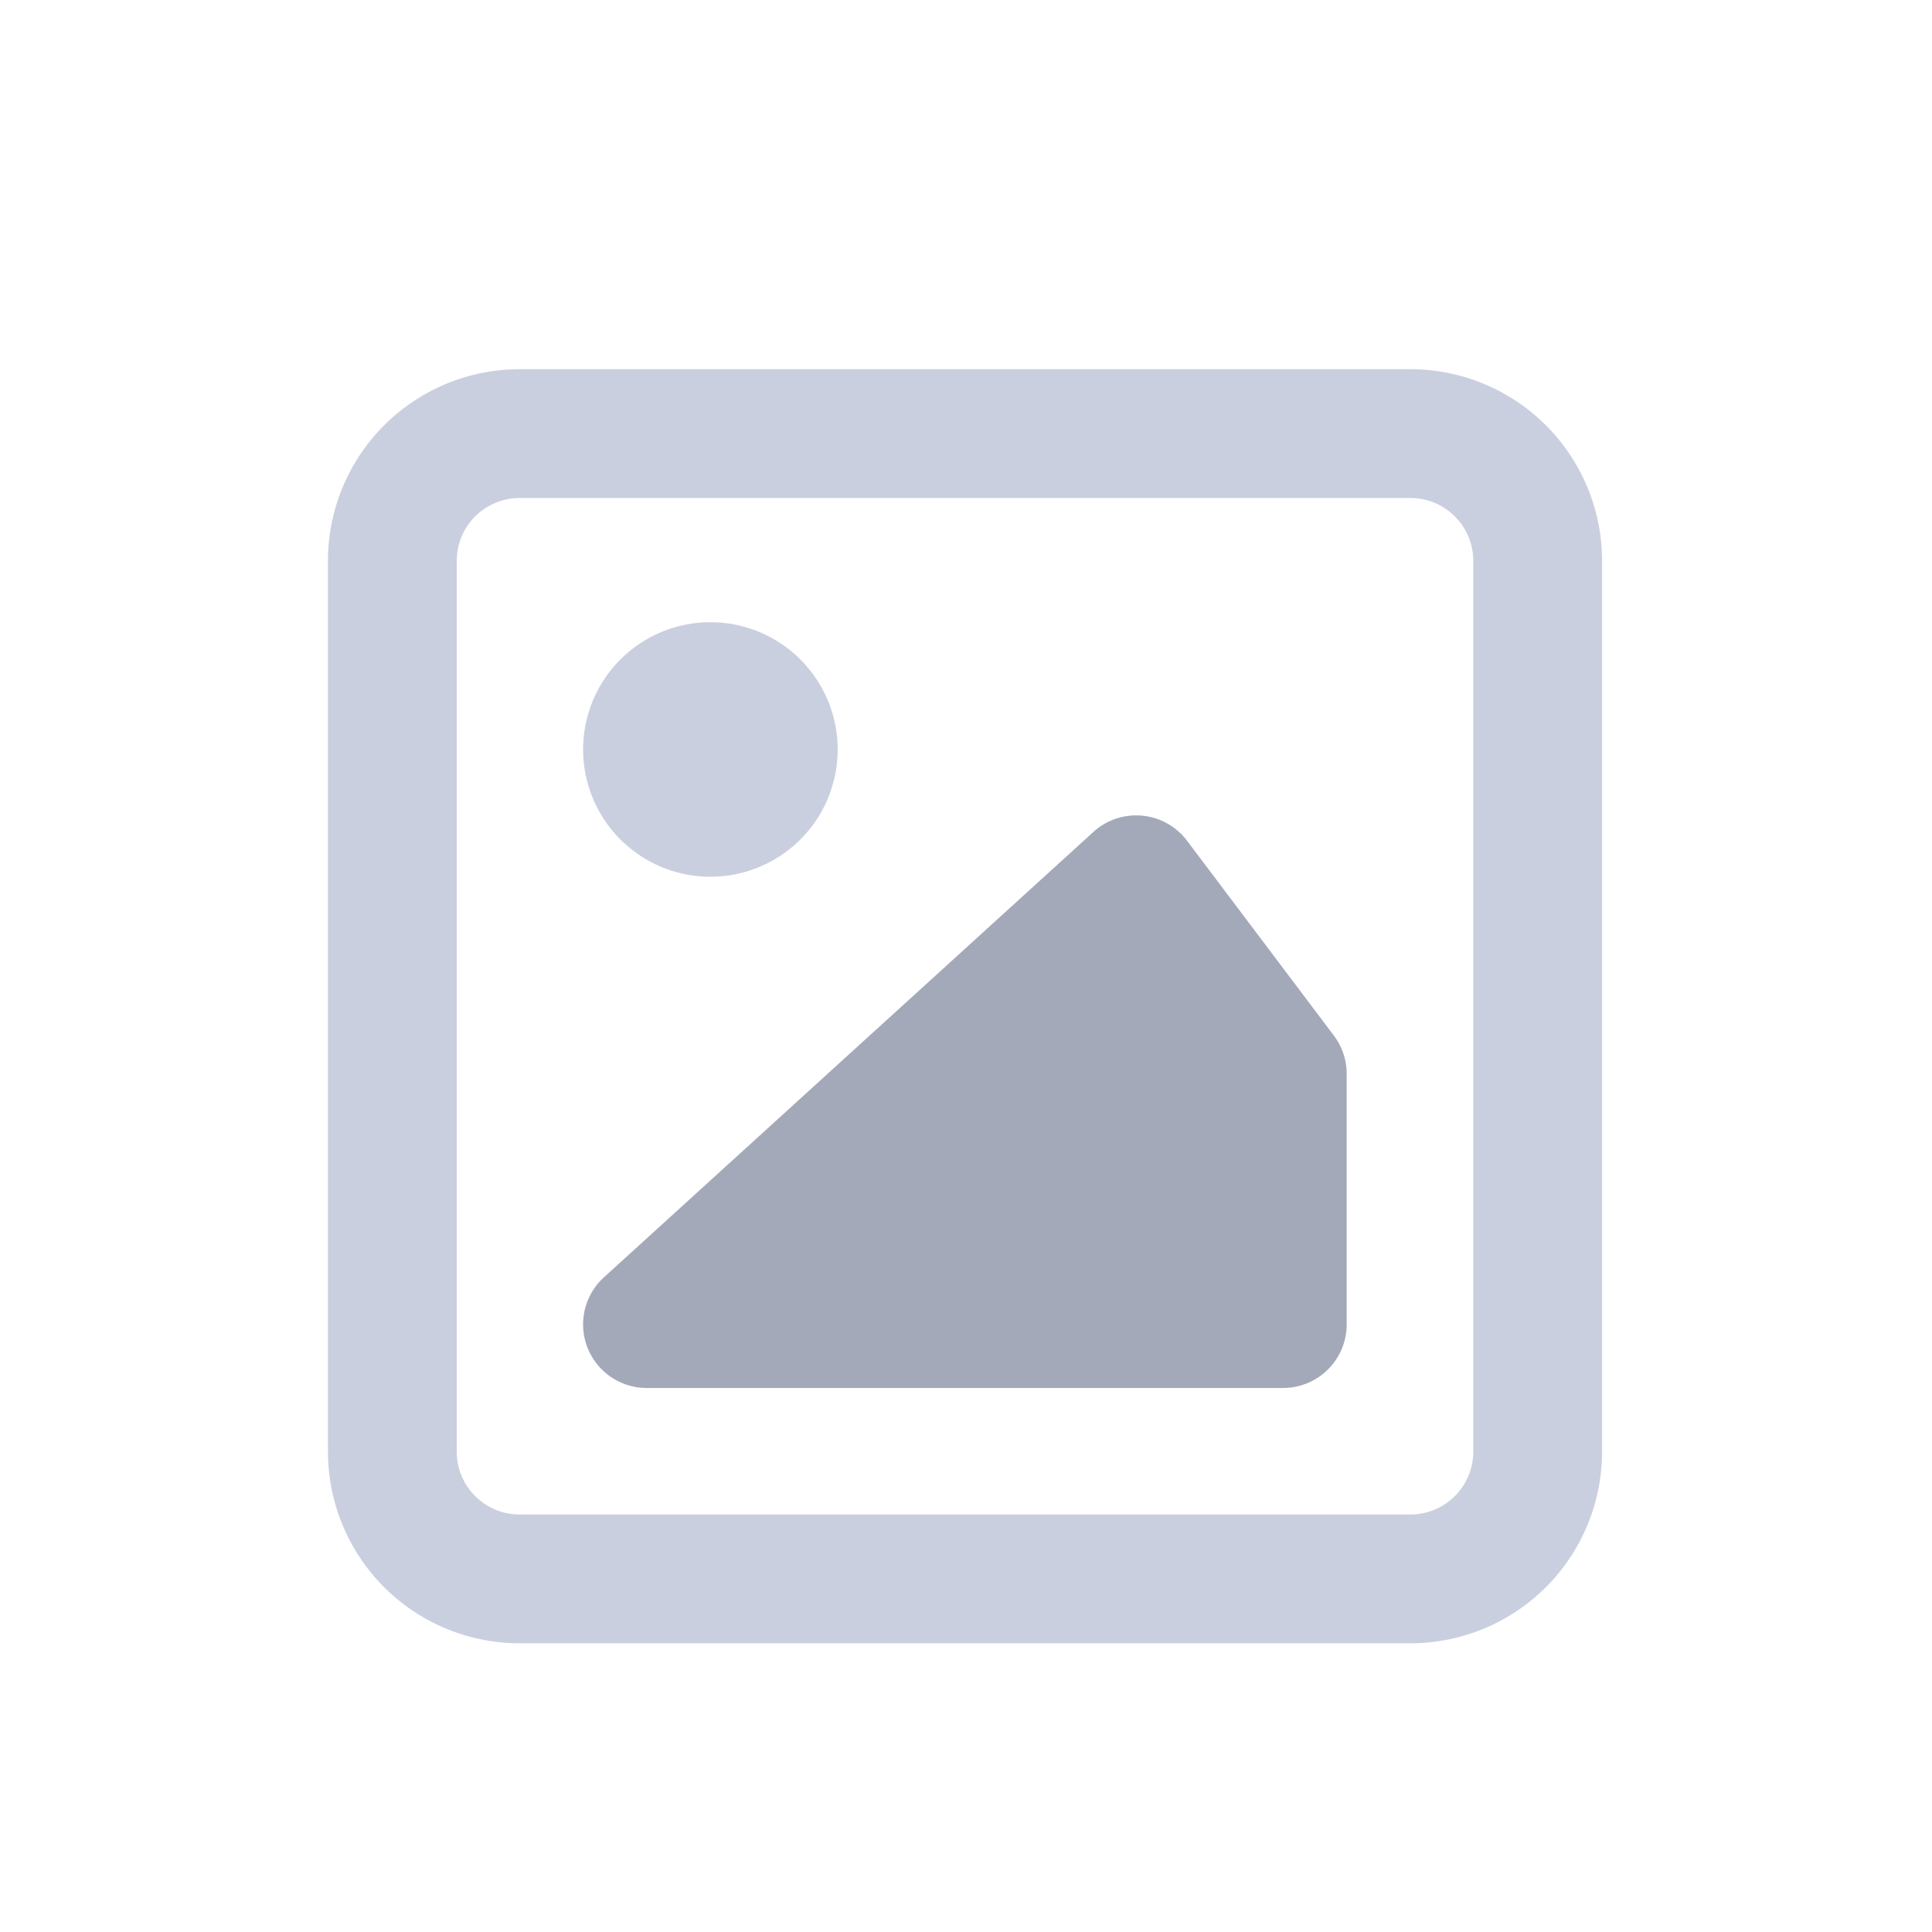 <svg width="48" height="48" viewBox="0 0 48 48" fill="none" xmlns="http://www.w3.org/2000/svg"><path fill-rule="evenodd" clip-rule="evenodd" d="M12.91 12.373c-.862 0-1.562.699-1.562 1.561v22.131c0 .863.7 1.562 1.562 1.562h22.13c.863 0 1.563-.7 1.563-1.562v-22.13c0-.863-.7-1.562-1.562-1.562H12.91zm-4.762 1.561a4.762 4.762 0 014.762-4.761h22.13a4.762 4.762 0 014.763 4.761v22.131a4.762 4.762 0 01-4.762 4.762H12.91a4.762 4.762 0 01-4.762-4.762v-22.13z" fill="#CACFDF"/><path fill-rule="evenodd" clip-rule="evenodd" d="M14.488 18.677a3.162 3.162 0 116.323 0 3.162 3.162 0 01-6.323 0z" fill="#CACFDF"/><path d="M16.07 32.904L28.23 21.84l3.648 4.841v6.224H16.07z" fill="#A4A9B9"/><path fill-rule="evenodd" clip-rule="evenodd" d="M28.376 20.265c.443.041.848.267 1.115.622l3.648 4.841c.207.275.319.608.319.952v6.224a1.58 1.58 0 01-1.581 1.58H16.069a1.58 1.58 0 01-1.064-2.75l12.16-11.065a1.58 1.58 0 011.211-.404zm-8.221 11.058h10.141V27.21l-2.286-3.034-7.855 7.148z" fill="#A4A9B9"/></svg>